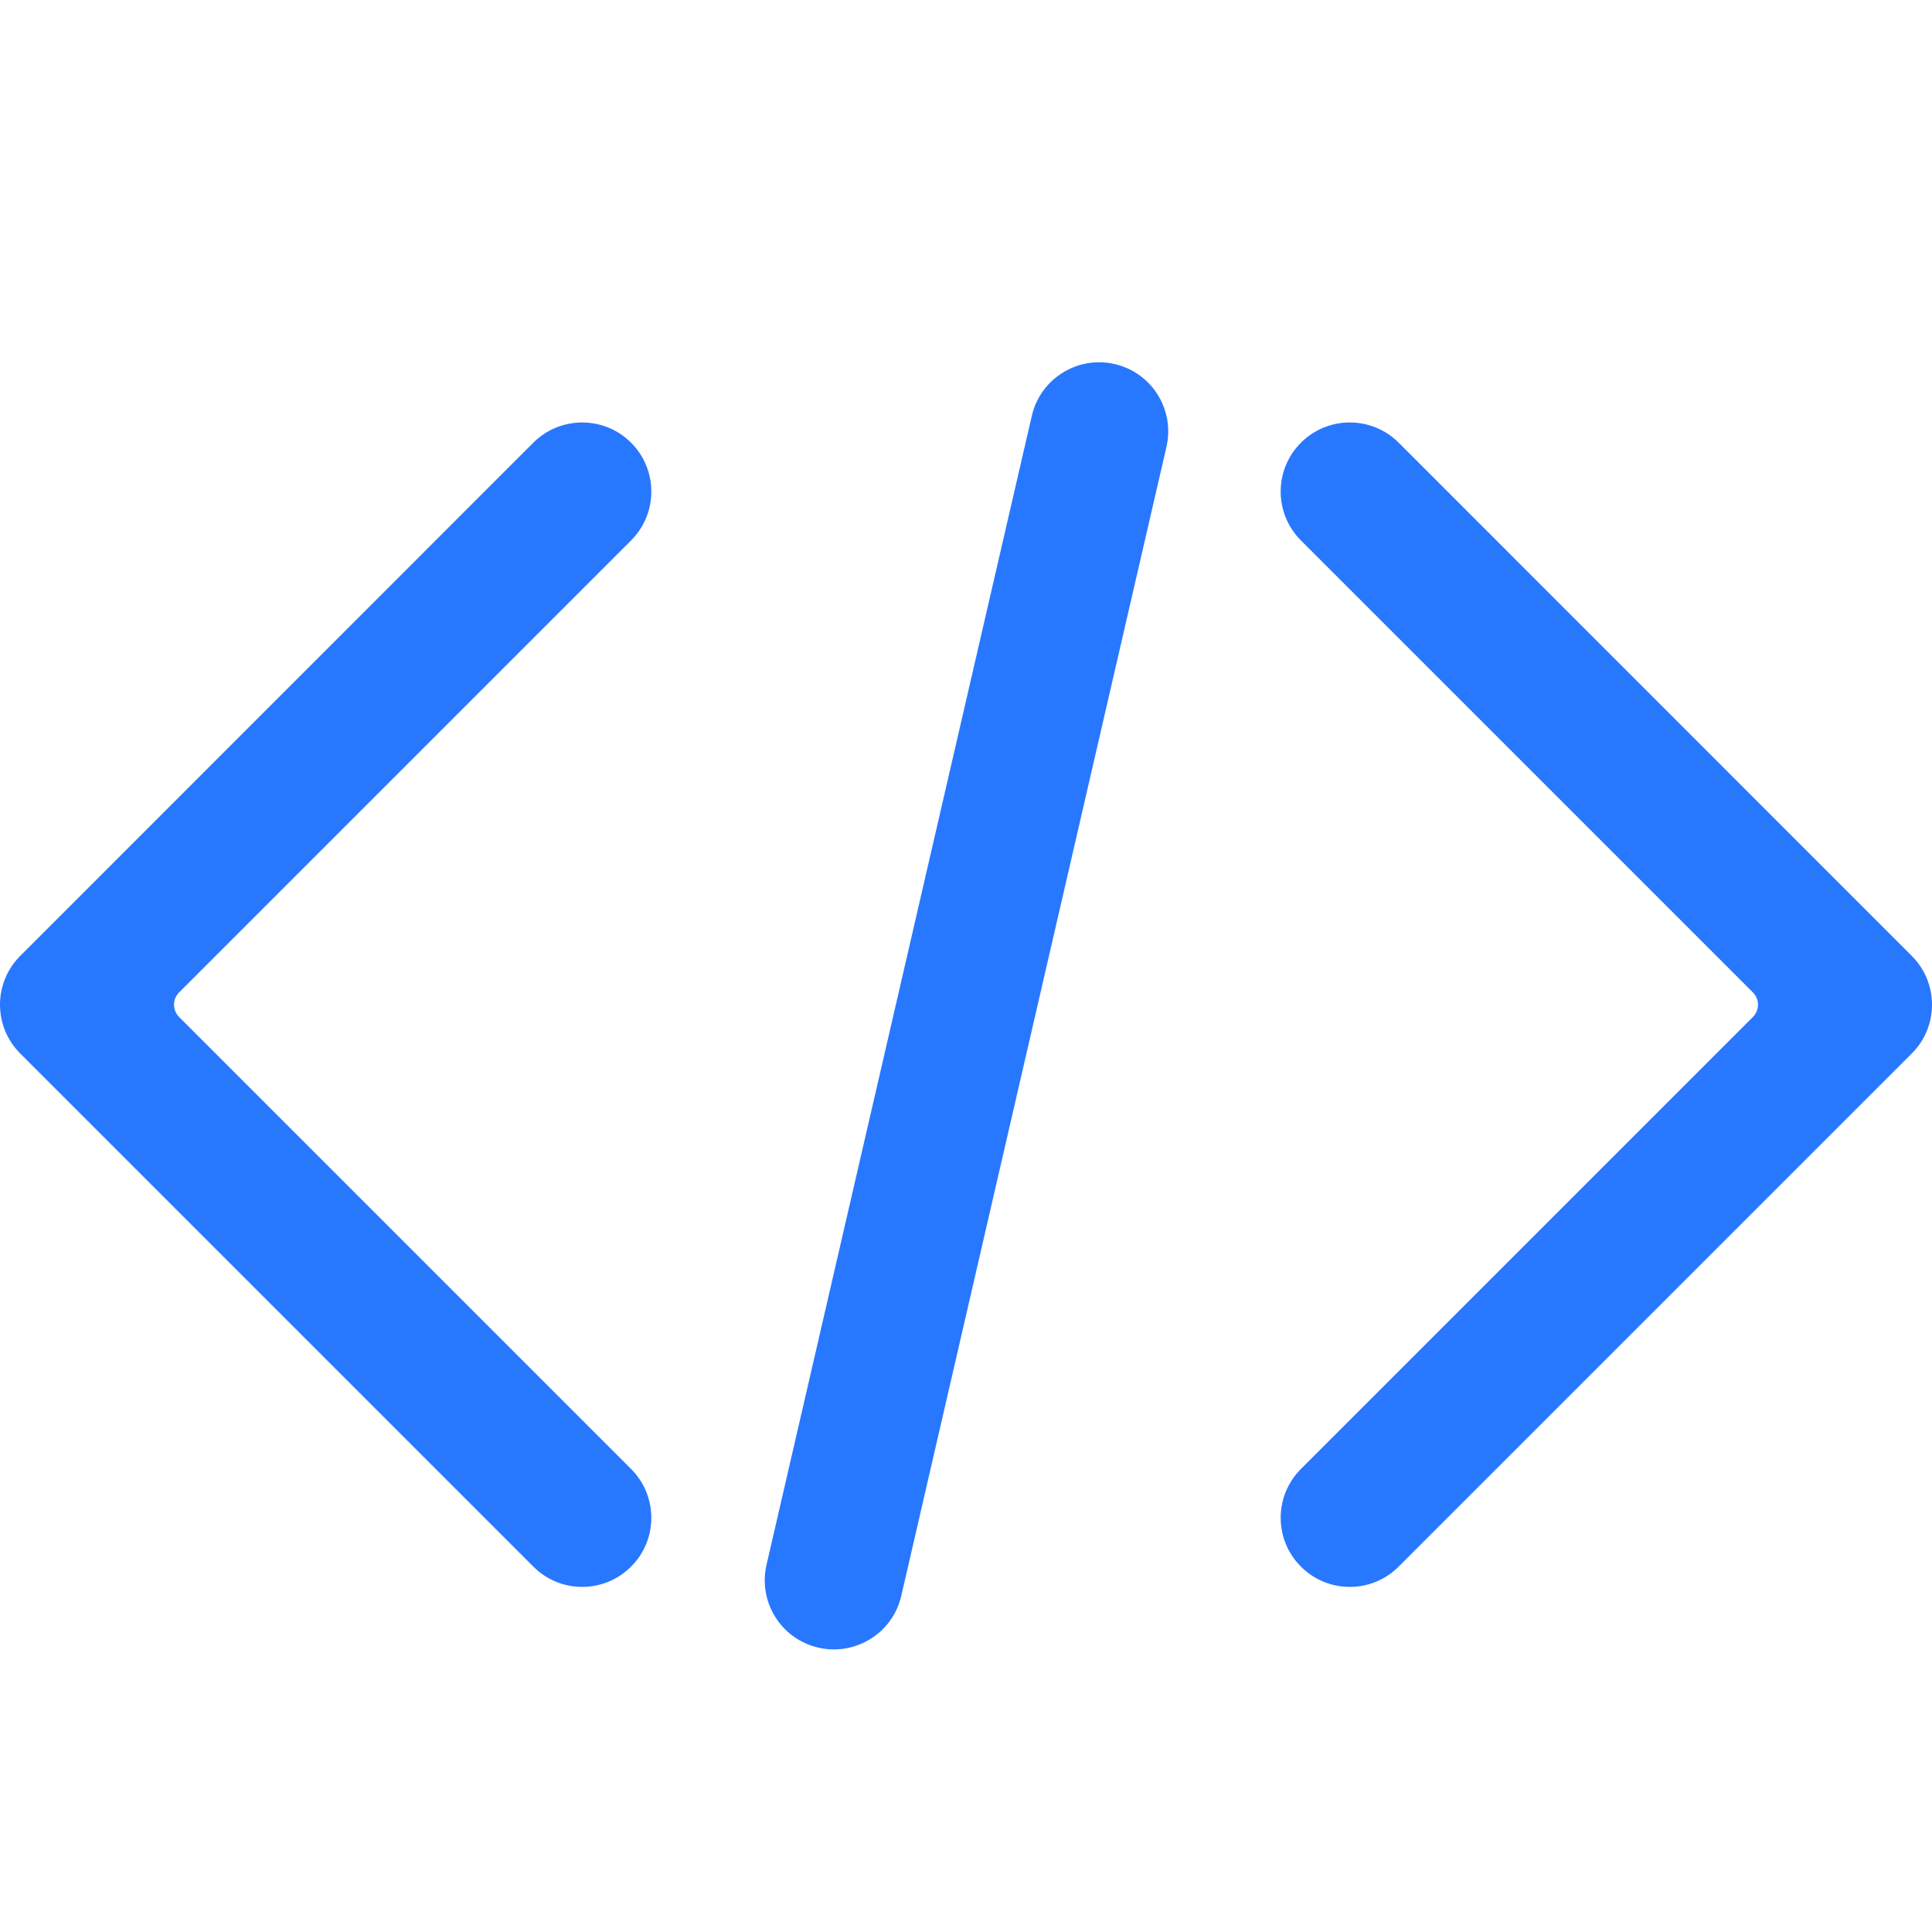<?xml version="1.0" encoding="UTF-8"?>
<svg width="16px" height="16px" viewBox="0 0 16 16" version="1.1" xmlns="http://www.w3.org/2000/svg" xmlns:xlink="http://www.w3.org/1999/xlink">
    <title>code</title>
    <g id="设计稿" stroke="none" stroke-width="1" fill="none" fill-rule="evenodd">
        <g id="页面管理（动作）" transform="translate(-1772, -574)" fill="#2877FF" fill-rule="nonzero">
            <g id="动作区域" transform="translate(1480, 146)">
                <g id="事件操作" transform="translate(0, 312)">
                    <g id="按钮事件-非内置" transform="translate(16, 104)">
                        <g id="code" transform="translate(276, 12)">
                            <rect id="矩形" opacity="0" x="0" y="0" width="16" height="16"></rect>
                            <path d="M10.774,4.476 C10.55,4.252 10.55,3.89 10.774,3.666 C10.997,3.443 11.36,3.443 11.583,3.666 L15.832,7.916 C16.056,8.139 16.056,8.502 15.832,8.725 L11.583,12.974 C11.36,13.198 10.997,13.198 10.774,12.974 C10.55,12.751 10.55,12.389 10.774,12.165 L14.517,8.422 C14.544,8.395 14.559,8.358 14.559,8.32 C14.559,8.282 14.544,8.246 14.517,8.219 L10.774,4.476 Z M1.483,8.422 L5.226,12.165 C5.45,12.389 5.45,12.751 5.226,12.974 C5.003,13.198 4.64,13.198 4.417,12.974 L0.168,8.725 C-0.056,8.502 -0.056,8.139 0.168,7.916 L4.417,3.666 C4.64,3.443 5.003,3.443 5.226,3.666 C5.45,3.89 5.45,4.252 5.226,4.476 L1.483,8.219 C1.456,8.246 1.441,8.282 1.441,8.32 C1.441,8.358 1.456,8.395 1.483,8.422 Z M9.231,3.015 C9.539,3.086 9.731,3.393 9.66,3.701 L7.464,13.216 C7.393,13.524 7.085,13.716 6.777,13.645 C6.469,13.574 6.277,13.267 6.348,12.959 L8.545,3.444 C8.616,3.136 8.923,2.944 9.231,3.015 L9.231,3.015 Z" id="形状"></path>
                        </g>
                    </g>
                </g>
            </g>
        </g>
    </g>
</svg>